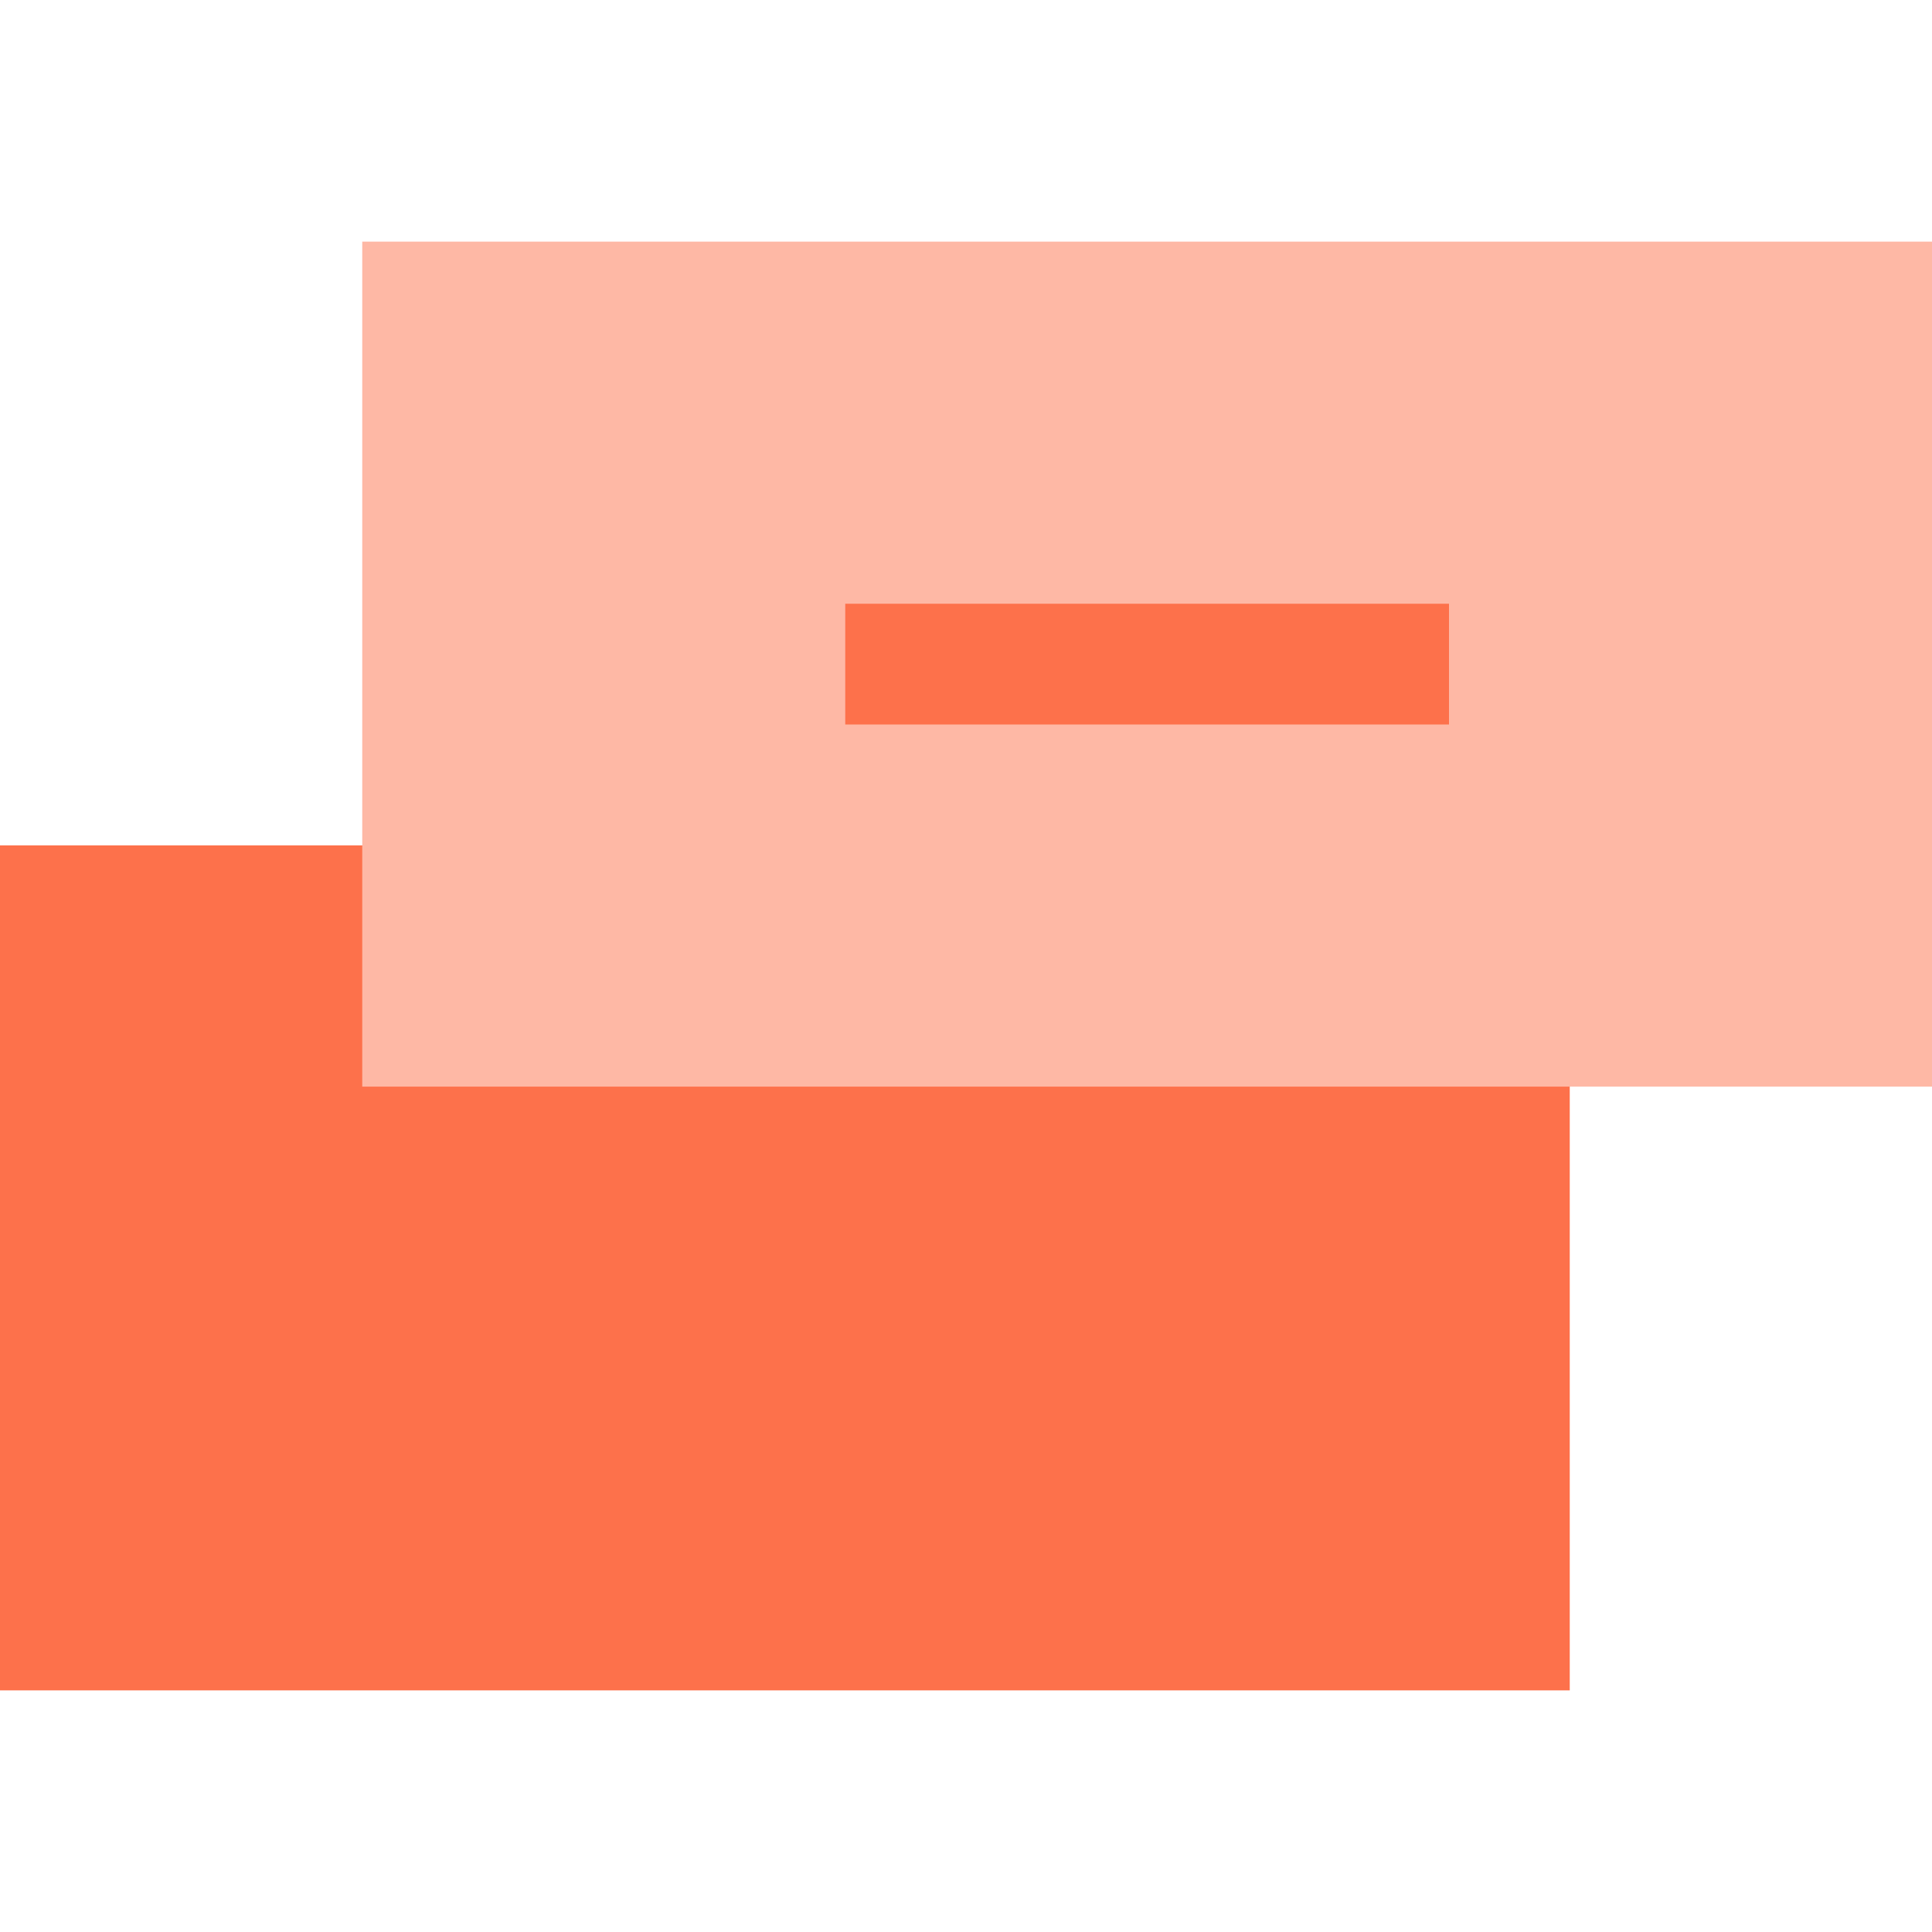 <svg enable-background="new 0 0 32 32" height="32" viewBox="0 0 32 32" width="32" xmlns="http://www.w3.org/2000/svg"><path d="m0 0h32v32h-32z" fill="none"/><path d="m0 14.002h26v13.996h-26z" fill="#fd714b"/><path d="m6 4.002h26v13.996h-26z" fill="#feb8a5"/><path d="m14 10h10v2h-10z" fill="#fd714b"/></svg>
